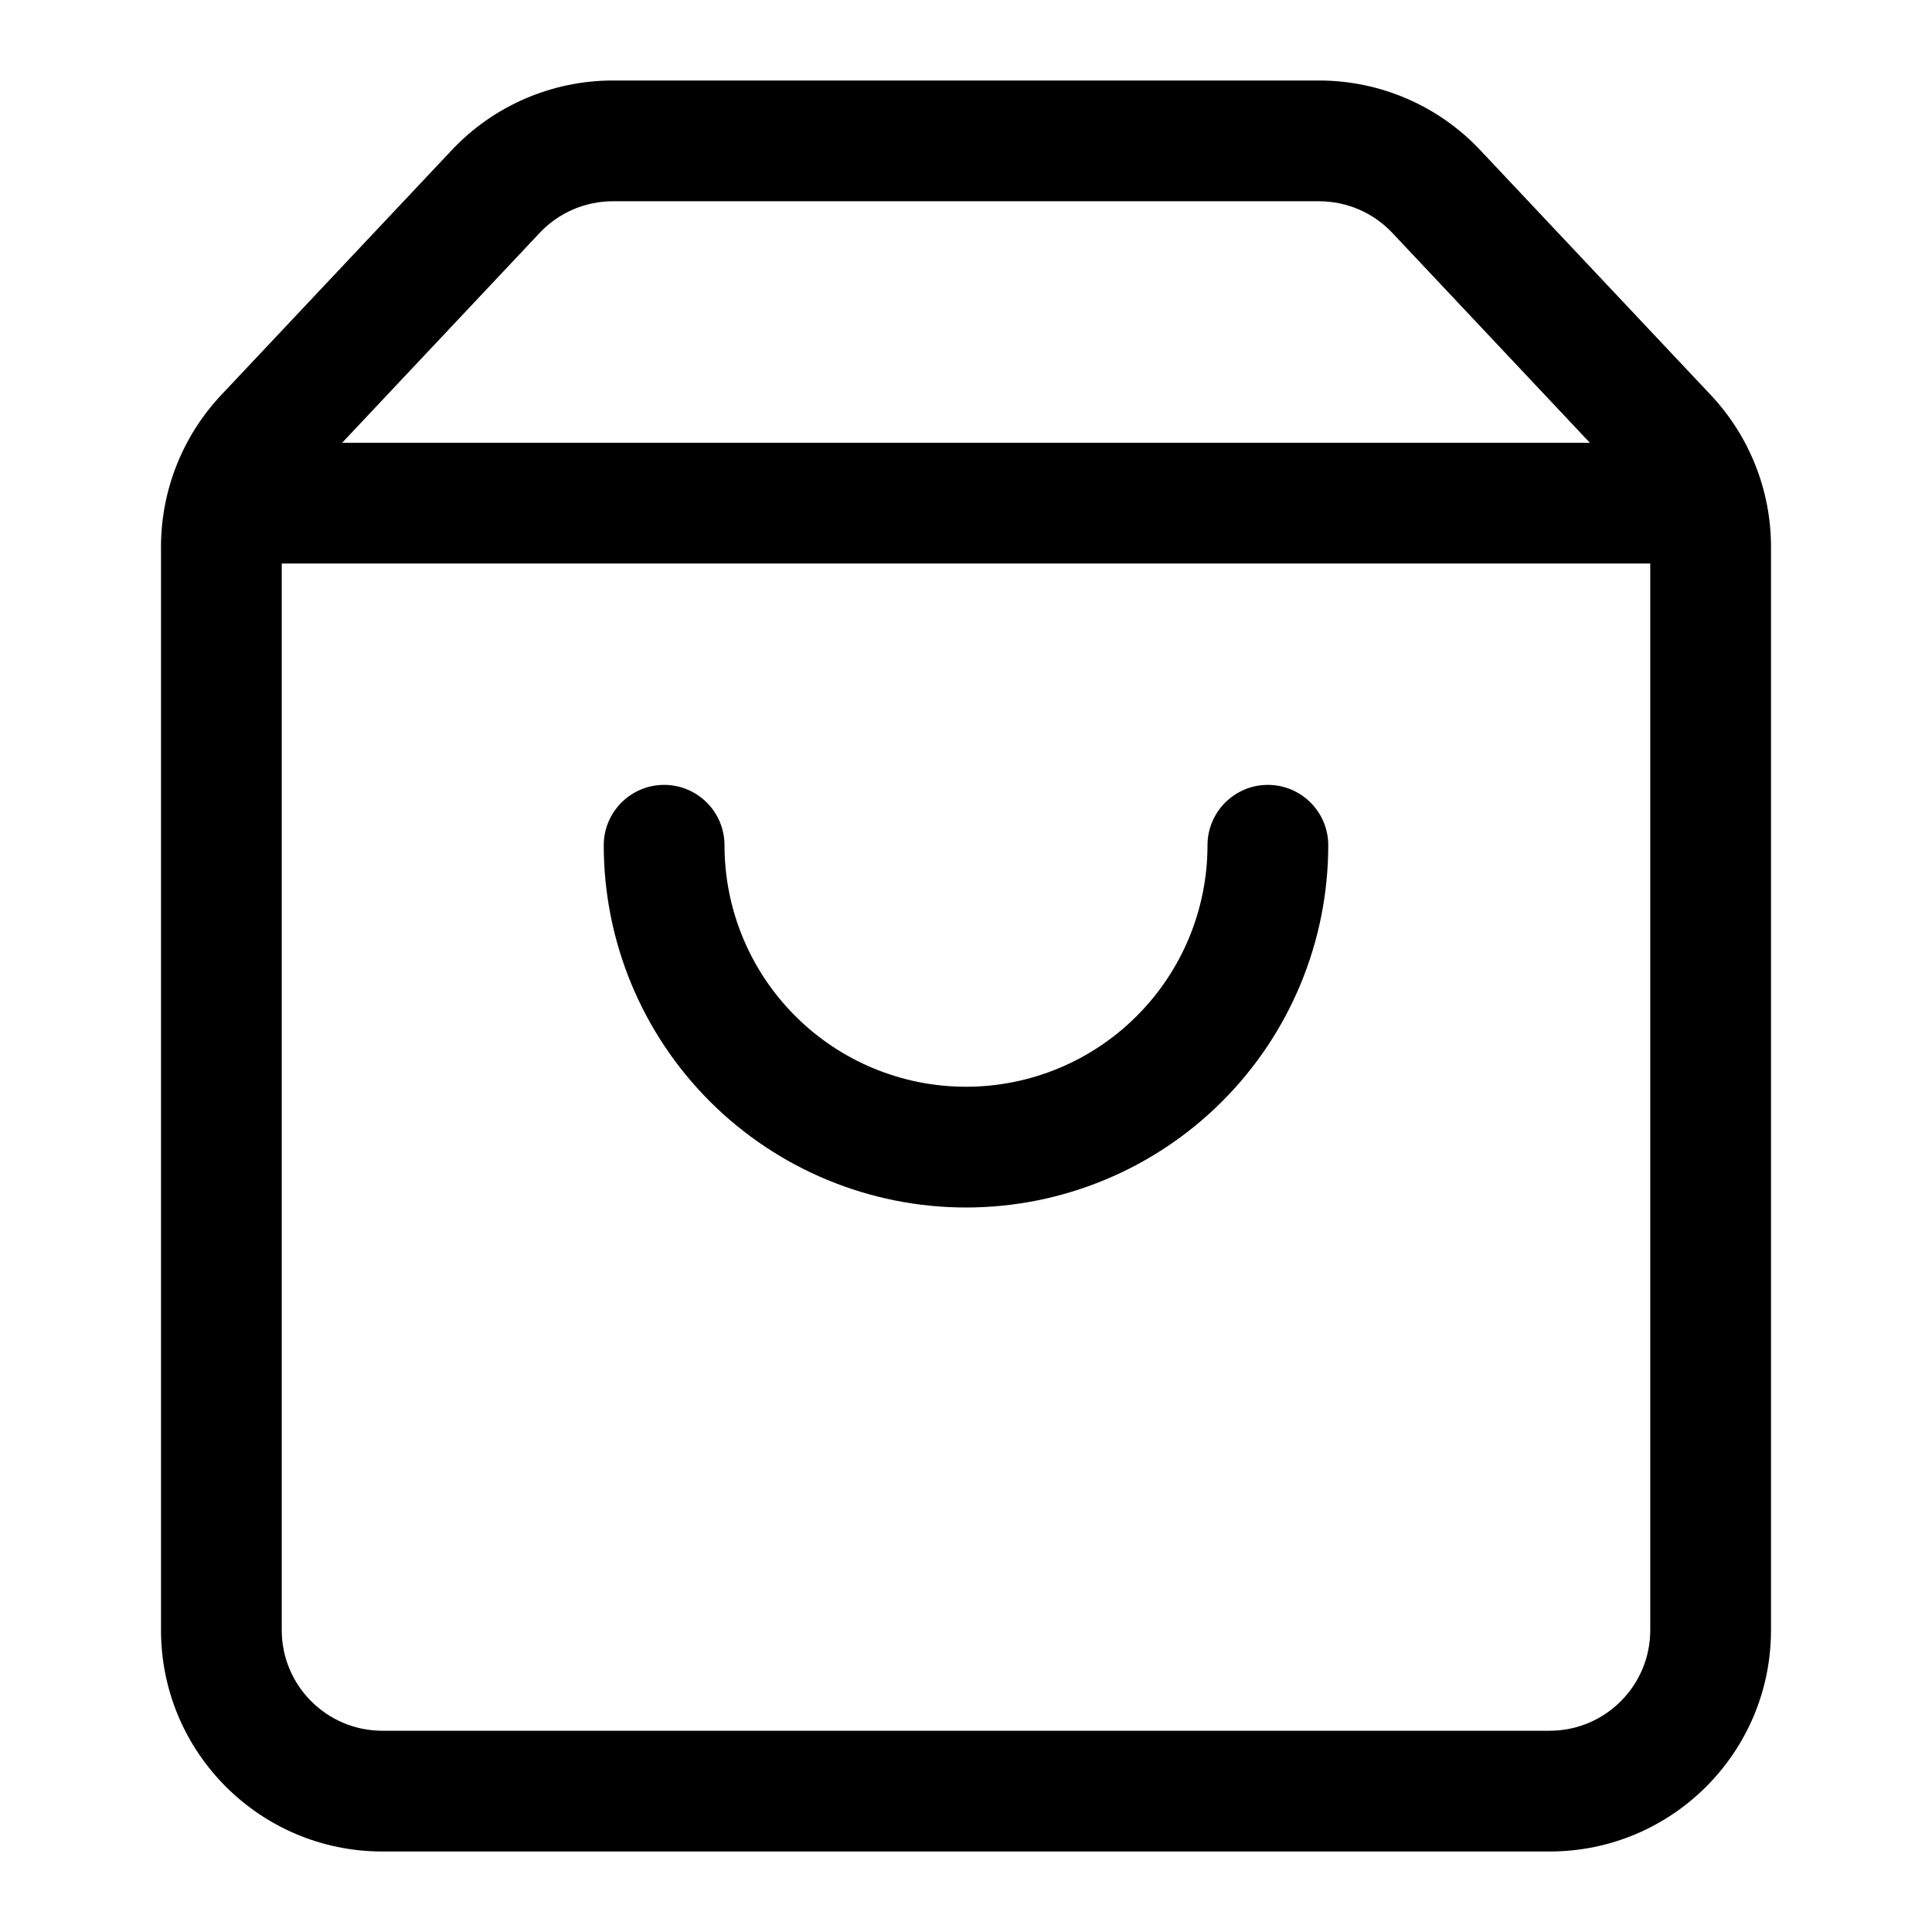 <svg viewBox="0 0 24 24" width="24" height="24" fill="black" xmlns="http://www.w3.org/2000/svg">
 <g transform="translate(2, 1)">
  <path d="M5.614 1.5C5.269 1.5 4.94 1.642 4.704 1.893L1.84 4.936C1.622 5.168 1.5 5.475 1.5 5.793L1.5 19.25C1.5 19.94 2.06 20.5 2.75 20.5L17.25 20.5C17.94 20.5 18.5 19.94 18.5 19.25L18.5 5.793C18.5 5.475 18.378 5.168 18.16 4.936L15.296 1.893C15.06 1.642 14.73 1.5 14.386 1.5L5.614 1.5ZM3.612 0.865C4.131 0.313 4.856 0 5.614 0L14.386 0C15.144 0 15.869 0.313 16.388 0.865L19.253 3.908C19.733 4.419 20 5.093 20 5.793L20 19.25C20 20.769 18.769 22 17.25 22L2.75 22C1.231 22 0 20.769 0 19.25L0 5.793C0 5.093 0.267 4.419 0.747 3.908L3.612 0.865Z" fill-rule="EVENODD"></path>
  <path d="M0.5 5.25C0.5 4.836 0.836 4.5 1.25 4.5L18.75 4.5C19.164 4.5 19.5 4.836 19.5 5.25C19.5 5.664 19.164 6 18.75 6L1.25 6C0.836 6 0.5 5.664 0.5 5.25Z" fill-rule="EVENODD"></path>
  <path d="M6.25 8.75C6.664 8.75 7 9.086 7 9.5C7 10.296 7.316 11.059 7.879 11.621C8.441 12.184 9.204 12.5 10 12.5C10.796 12.5 11.559 12.184 12.121 11.621C12.684 11.059 13 10.296 13 9.5C13 9.086 13.336 8.75 13.75 8.75C14.164 8.75 14.5 9.086 14.5 9.5C14.5 10.694 14.026 11.838 13.182 12.682C12.338 13.526 11.194 14 10 14C8.807 14 7.662 13.526 6.818 12.682C5.974 11.838 5.5 10.694 5.5 9.5C5.5 9.086 5.836 8.75 6.25 8.75Z" fill-rule="EVENODD"></path>
 </g>
</svg>